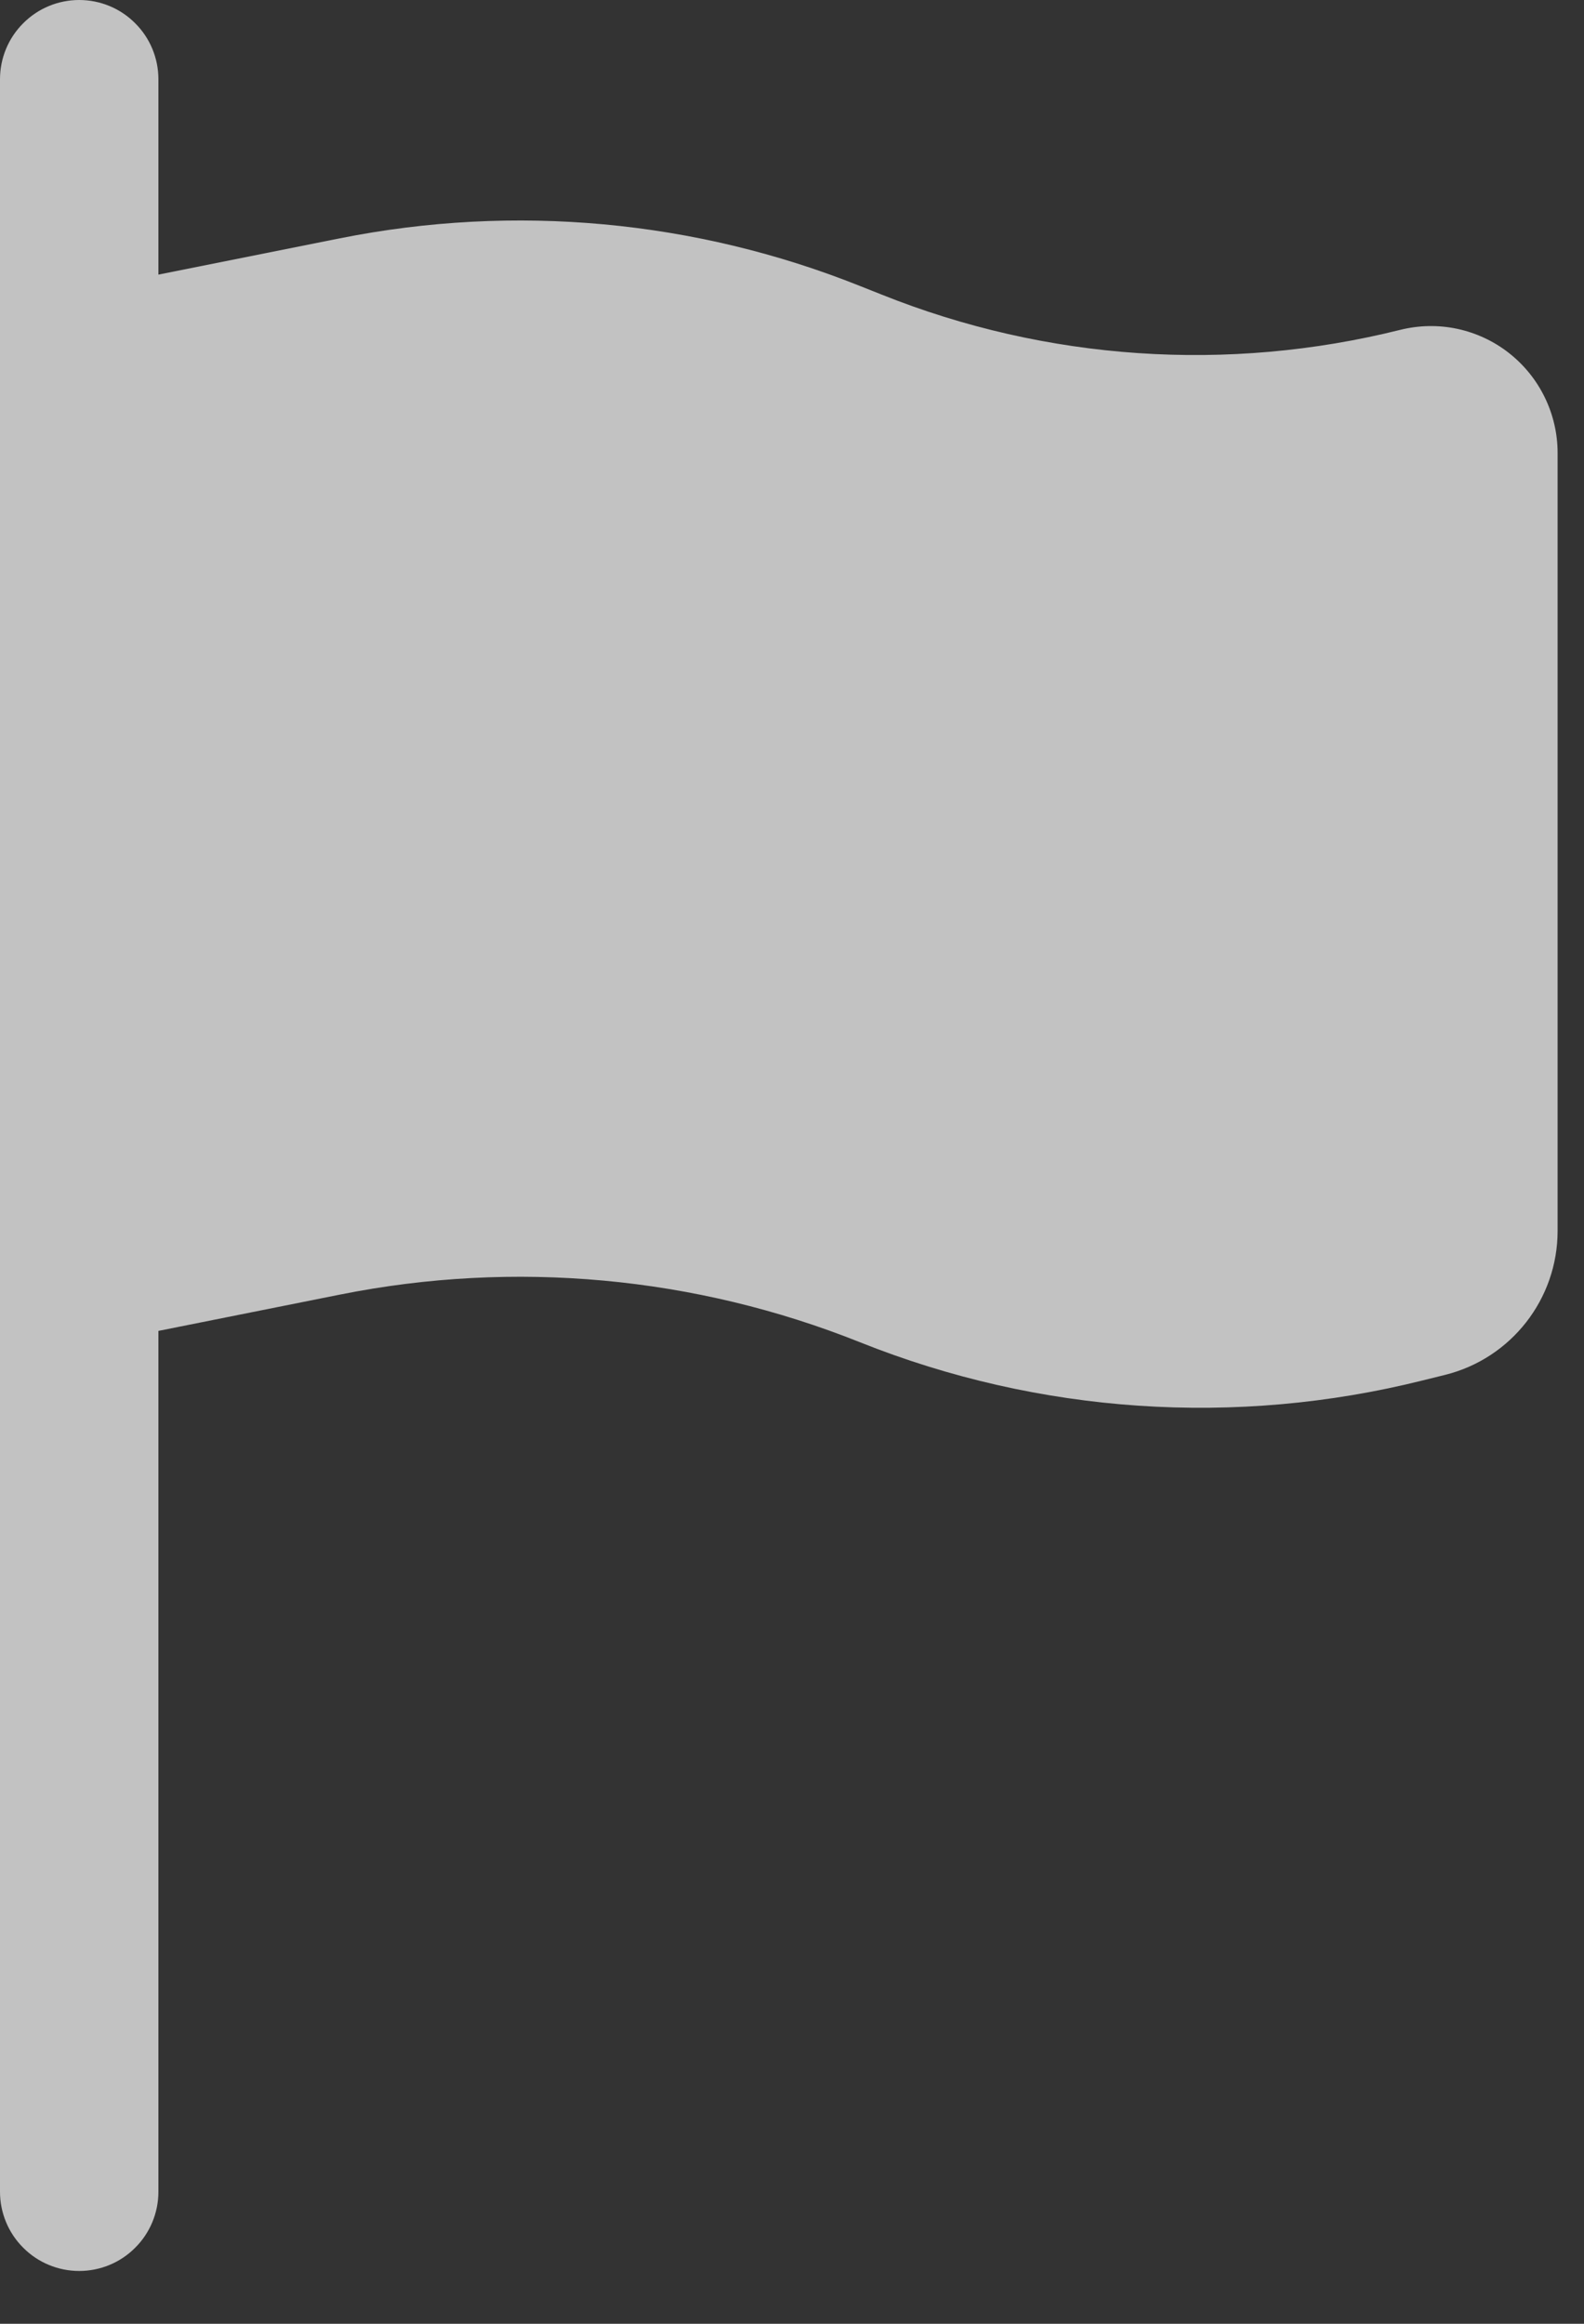 <svg width="15" height="22" viewBox="0 0 15 22" fill="none" xmlns="http://www.w3.org/2000/svg">
<rect x="0" y="0" width="15" height="22" fill="#333333" stroke="none"/>
<path d="M0.75 0C0.949 0 1.14 0.079 1.28 0.22C1.421 0.36 1.5 0.551 1.5 0.75V2.6L3.22 2.256C4.871 1.926 6.582 2.083 8.145 2.708L8.349 2.789C9.91 3.414 11.628 3.53 13.259 3.123C13.436 3.079 13.62 3.075 13.799 3.113C13.977 3.151 14.145 3.229 14.288 3.341C14.432 3.454 14.548 3.597 14.628 3.761C14.708 3.925 14.75 4.105 14.75 4.287V11.654C14.75 12.298 14.311 12.86 13.686 13.016L13.472 13.069C11.703 13.511 9.839 13.385 8.145 12.708C6.582 12.083 4.871 11.926 3.221 12.256L1.5 12.6V20.75C1.5 20.949 1.421 21.14 1.28 21.28C1.14 21.421 0.949 21.5 0.75 21.5C0.551 21.5 0.36 21.421 0.22 21.28C0.079 21.14 0 20.949 0 20.75V0.75C0 0.551 0.079 0.36 0.22 0.22C0.36 0.079 0.551 0 0.75 0Z" fill="white" fill-opacity="0.7"/>
</svg>
